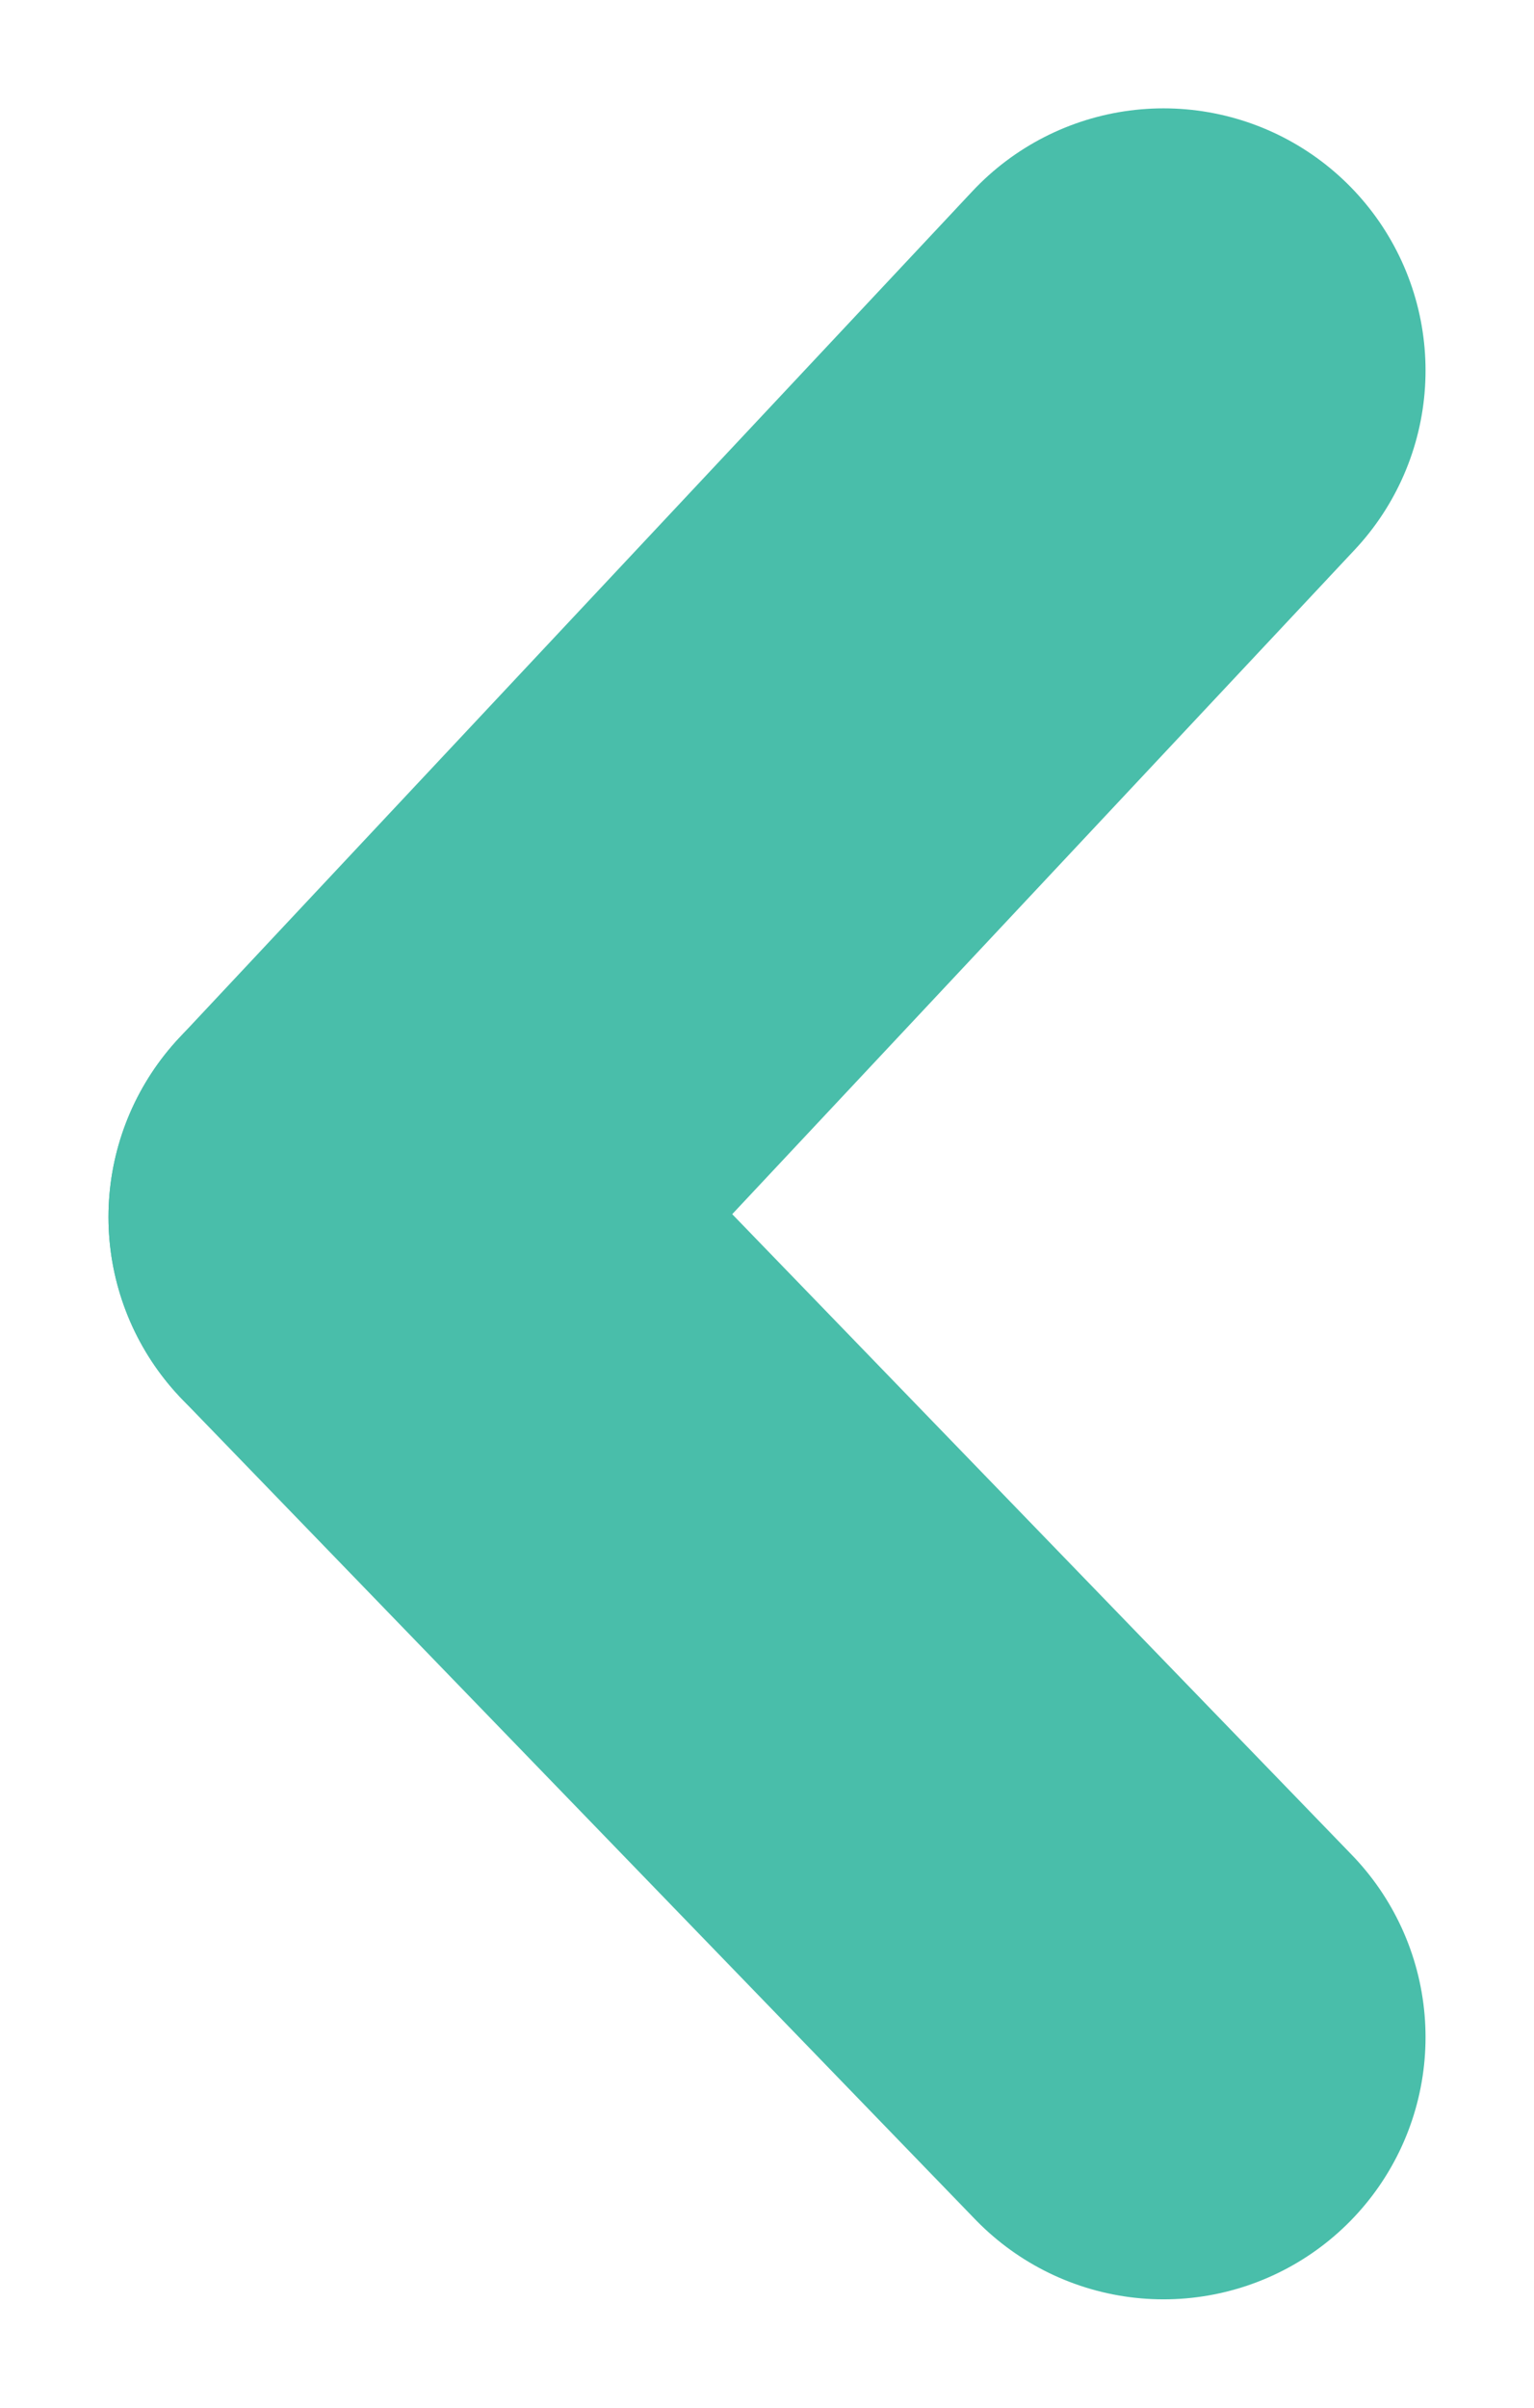 <svg xmlns="http://www.w3.org/2000/svg" width="8.783" height="13.778" viewBox="0 0 8.783 13.778">
  <g id="Group_51" data-name="Group 51" transform="translate(2.121 2.12)">
    <line id="Line_31" data-name="Line 31" x1="4.541" y2="4.844" fill="none" stroke="#49beaa" stroke-linecap="round" stroke-width="3"/>
    <line id="Line_32" data-name="Line 32" x1="4.541" y1="4.693" transform="translate(0 4.844)" fill="none" stroke="#49beaa" stroke-linecap="round" stroke-width="3"/>
  </g>
</svg>
